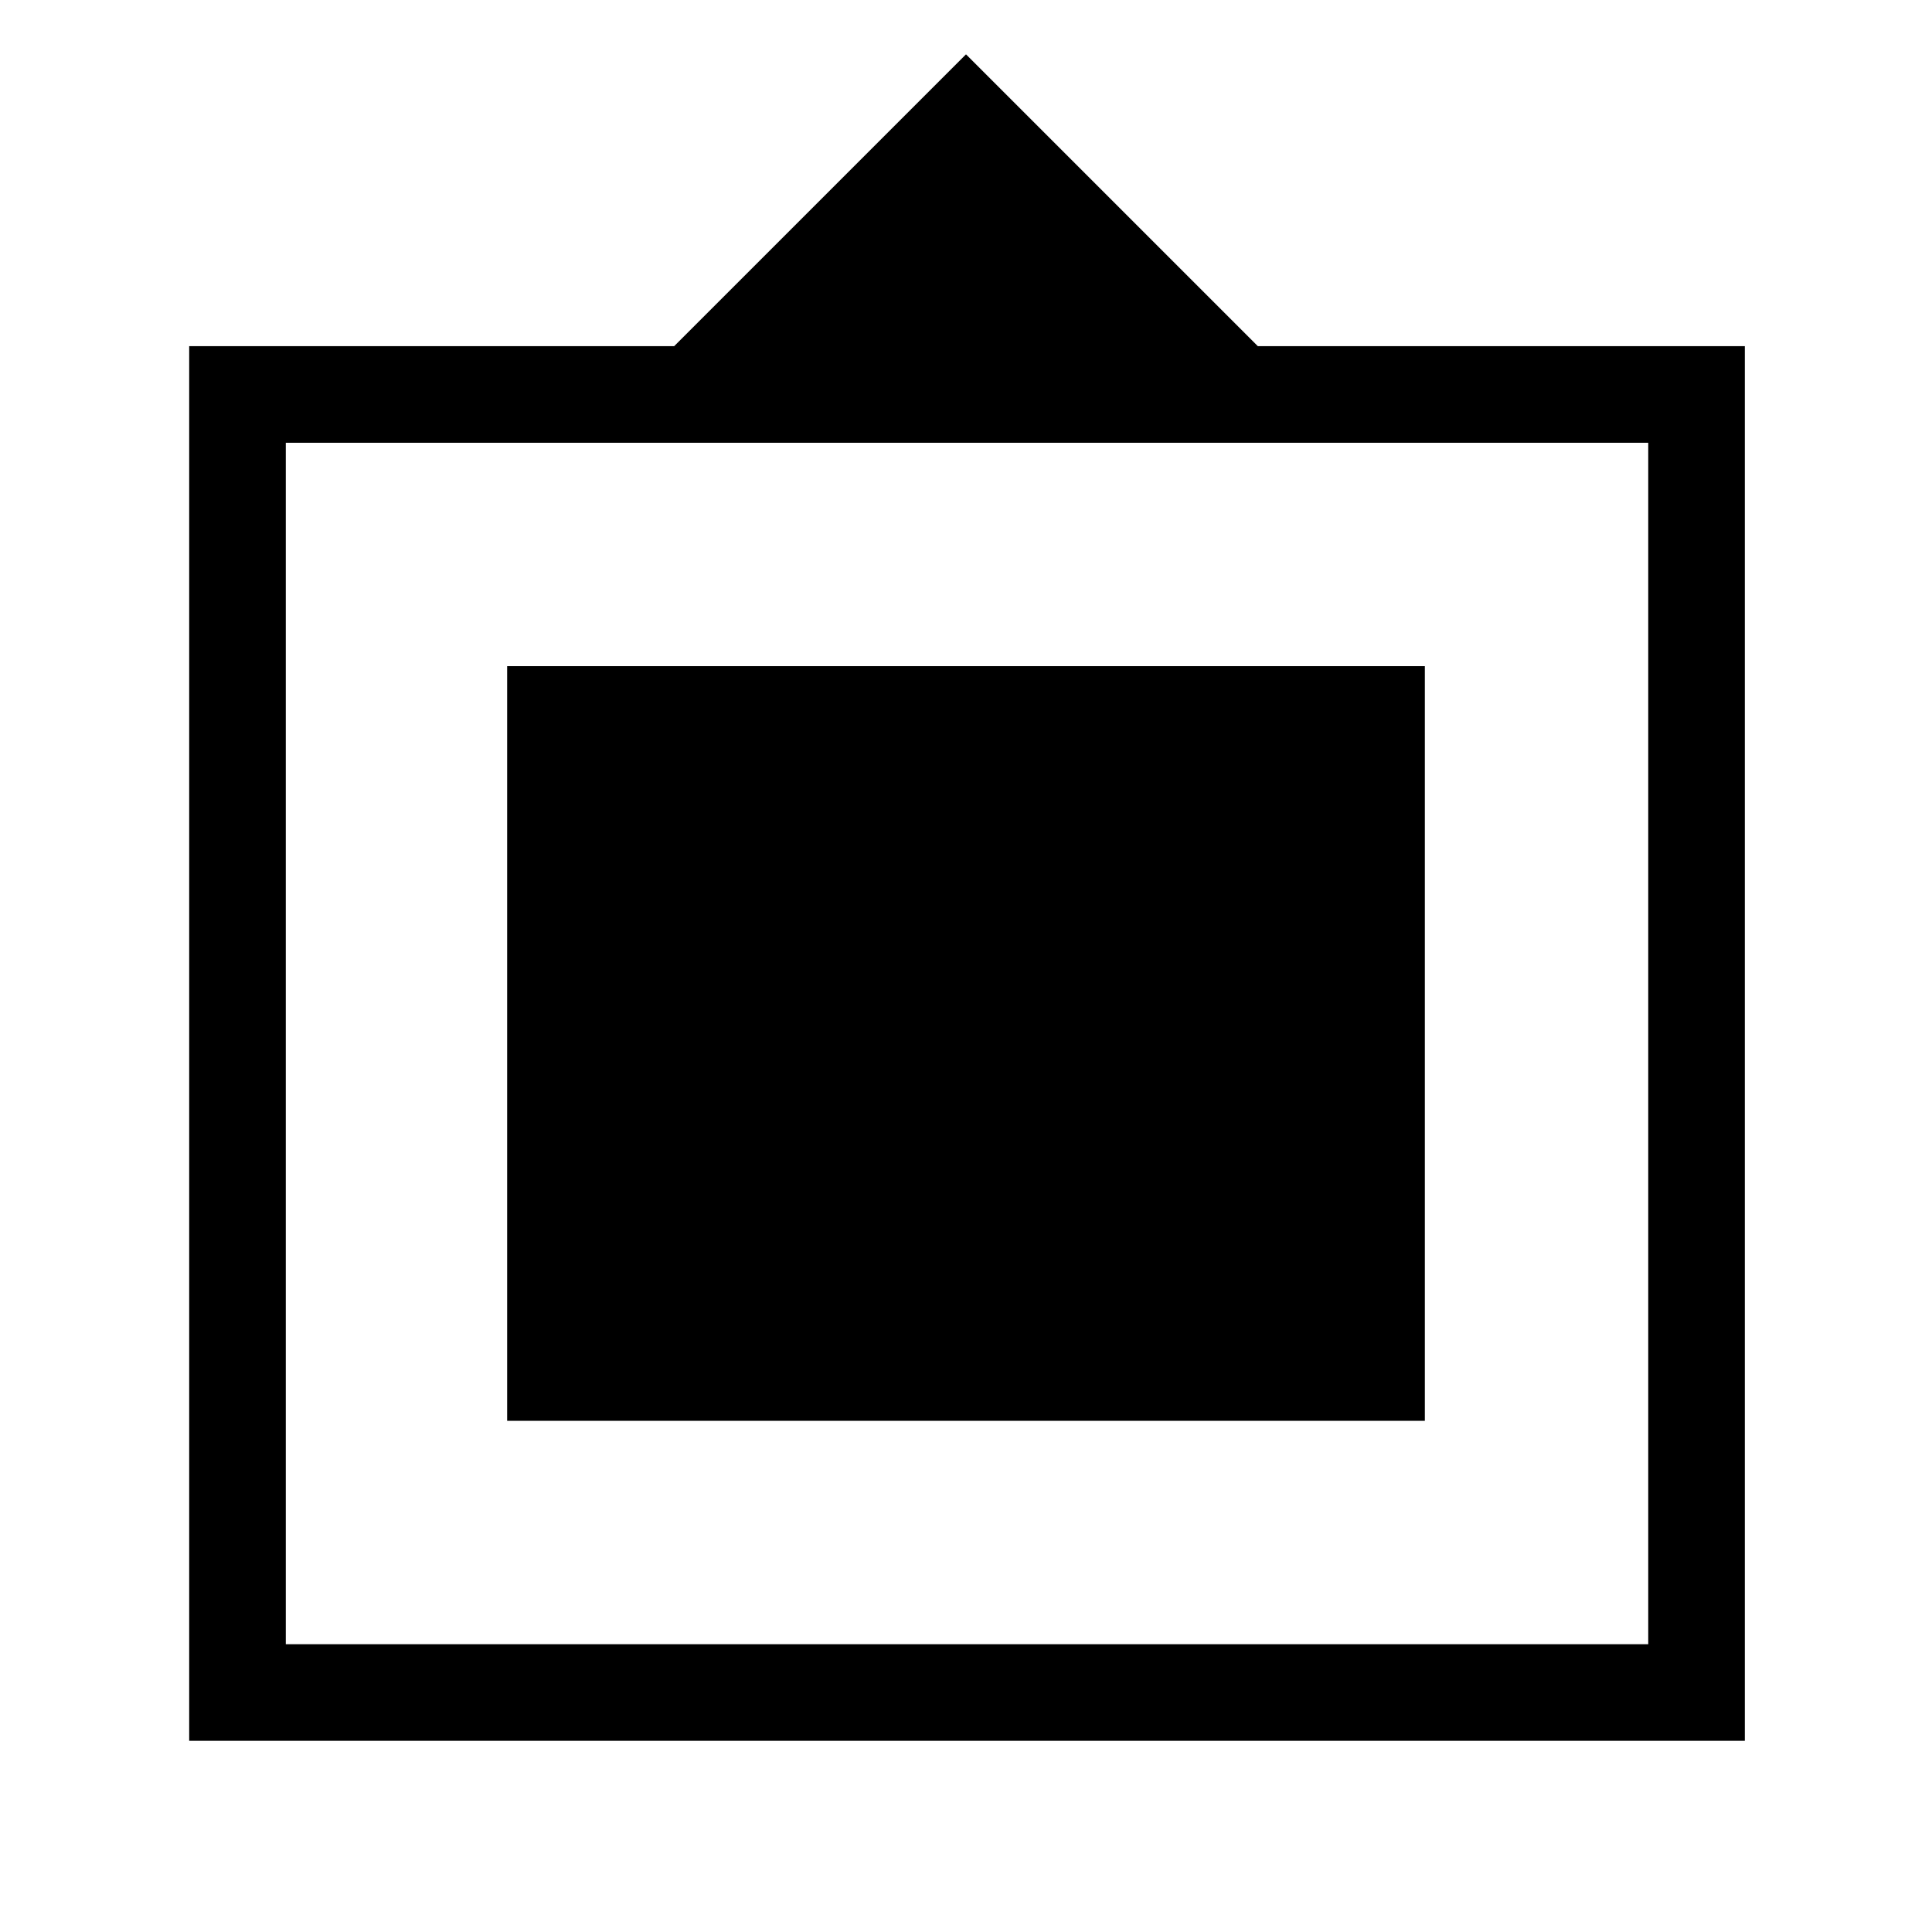 <svg xmlns="http://www.w3.org/2000/svg" height="40" width="40"><path d="M3.917 36.042V7.167H13.958L20 1.125L26.042 7.167H36.125V36.042ZM5.917 34.042H34.125V9.167H5.917ZM10.5 29.417V13.792H29.5V29.417Z"/></svg>
